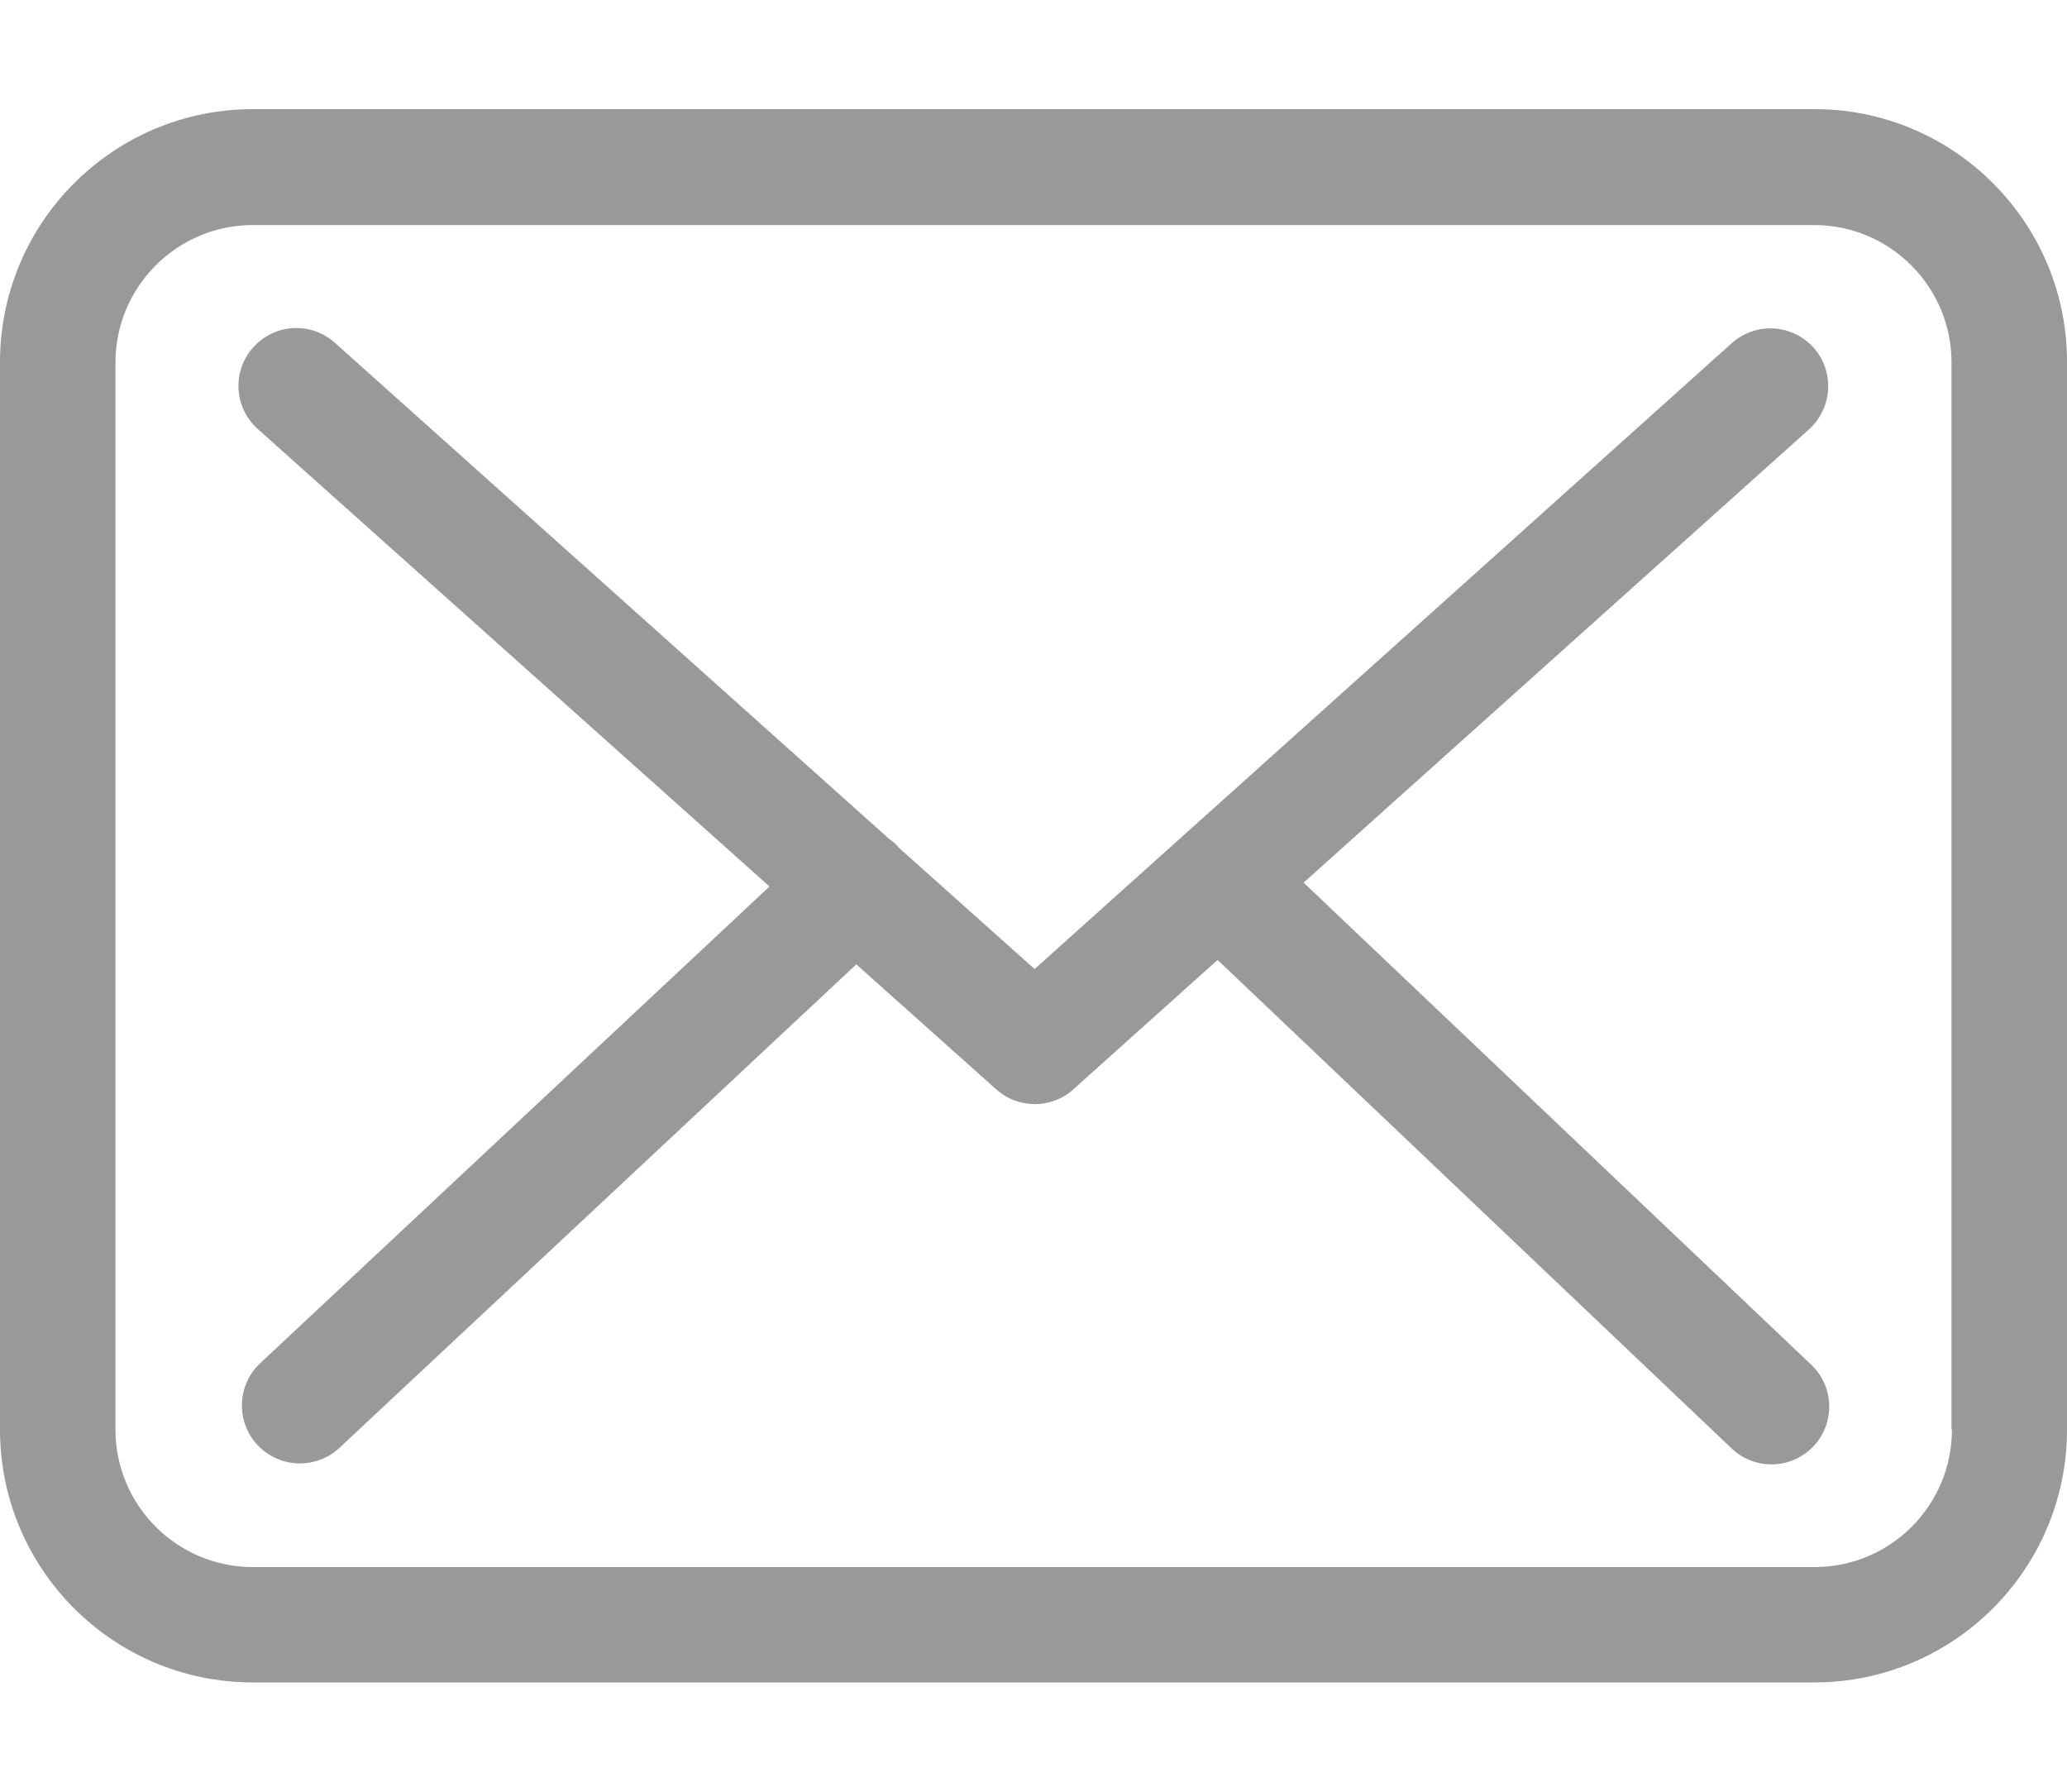 <svg width="15" height="13" viewBox="0 0 15 13" fill="none" xmlns="http://www.w3.org/2000/svg">
<path d="M13.169 0.792H1.834C0.822 0.792 0 1.615 0 2.627V10.373C0 11.385 0.822 12.207 1.834 12.207H13.166C14.178 12.207 15 11.385 15 10.373V2.63C15.003 1.618 14.181 0.792 13.169 0.792ZM14.165 10.373C14.165 10.923 13.718 11.37 13.169 11.37H1.834C1.285 11.37 0.838 10.923 0.838 10.373V2.63C0.838 2.08 1.285 1.633 1.834 1.633H13.166C13.715 1.633 14.162 2.08 14.162 2.63V10.373H14.165Z" fill="#999999"/>
<path d="M9.46 6.404L13.129 3.114C13.299 2.959 13.315 2.695 13.16 2.521C13.004 2.35 12.741 2.335 12.567 2.49L7.508 7.031L6.521 6.149C6.518 6.146 6.515 6.143 6.515 6.14C6.493 6.118 6.471 6.1 6.446 6.081L2.43 2.487C2.256 2.332 1.993 2.347 1.837 2.521C1.682 2.695 1.698 2.959 1.872 3.114L5.584 6.432L1.887 9.892C1.72 10.05 1.71 10.314 1.869 10.485C1.952 10.572 2.064 10.618 2.176 10.618C2.278 10.618 2.381 10.581 2.461 10.507L6.214 6.997L7.232 7.906C7.312 7.977 7.412 8.011 7.511 8.011C7.61 8.011 7.713 7.974 7.79 7.903L8.836 6.965L12.567 10.51C12.648 10.587 12.753 10.625 12.855 10.625C12.967 10.625 13.076 10.581 13.16 10.494C13.318 10.327 13.312 10.06 13.144 9.902L9.46 6.404Z" fill="#999999"/>
</svg>

